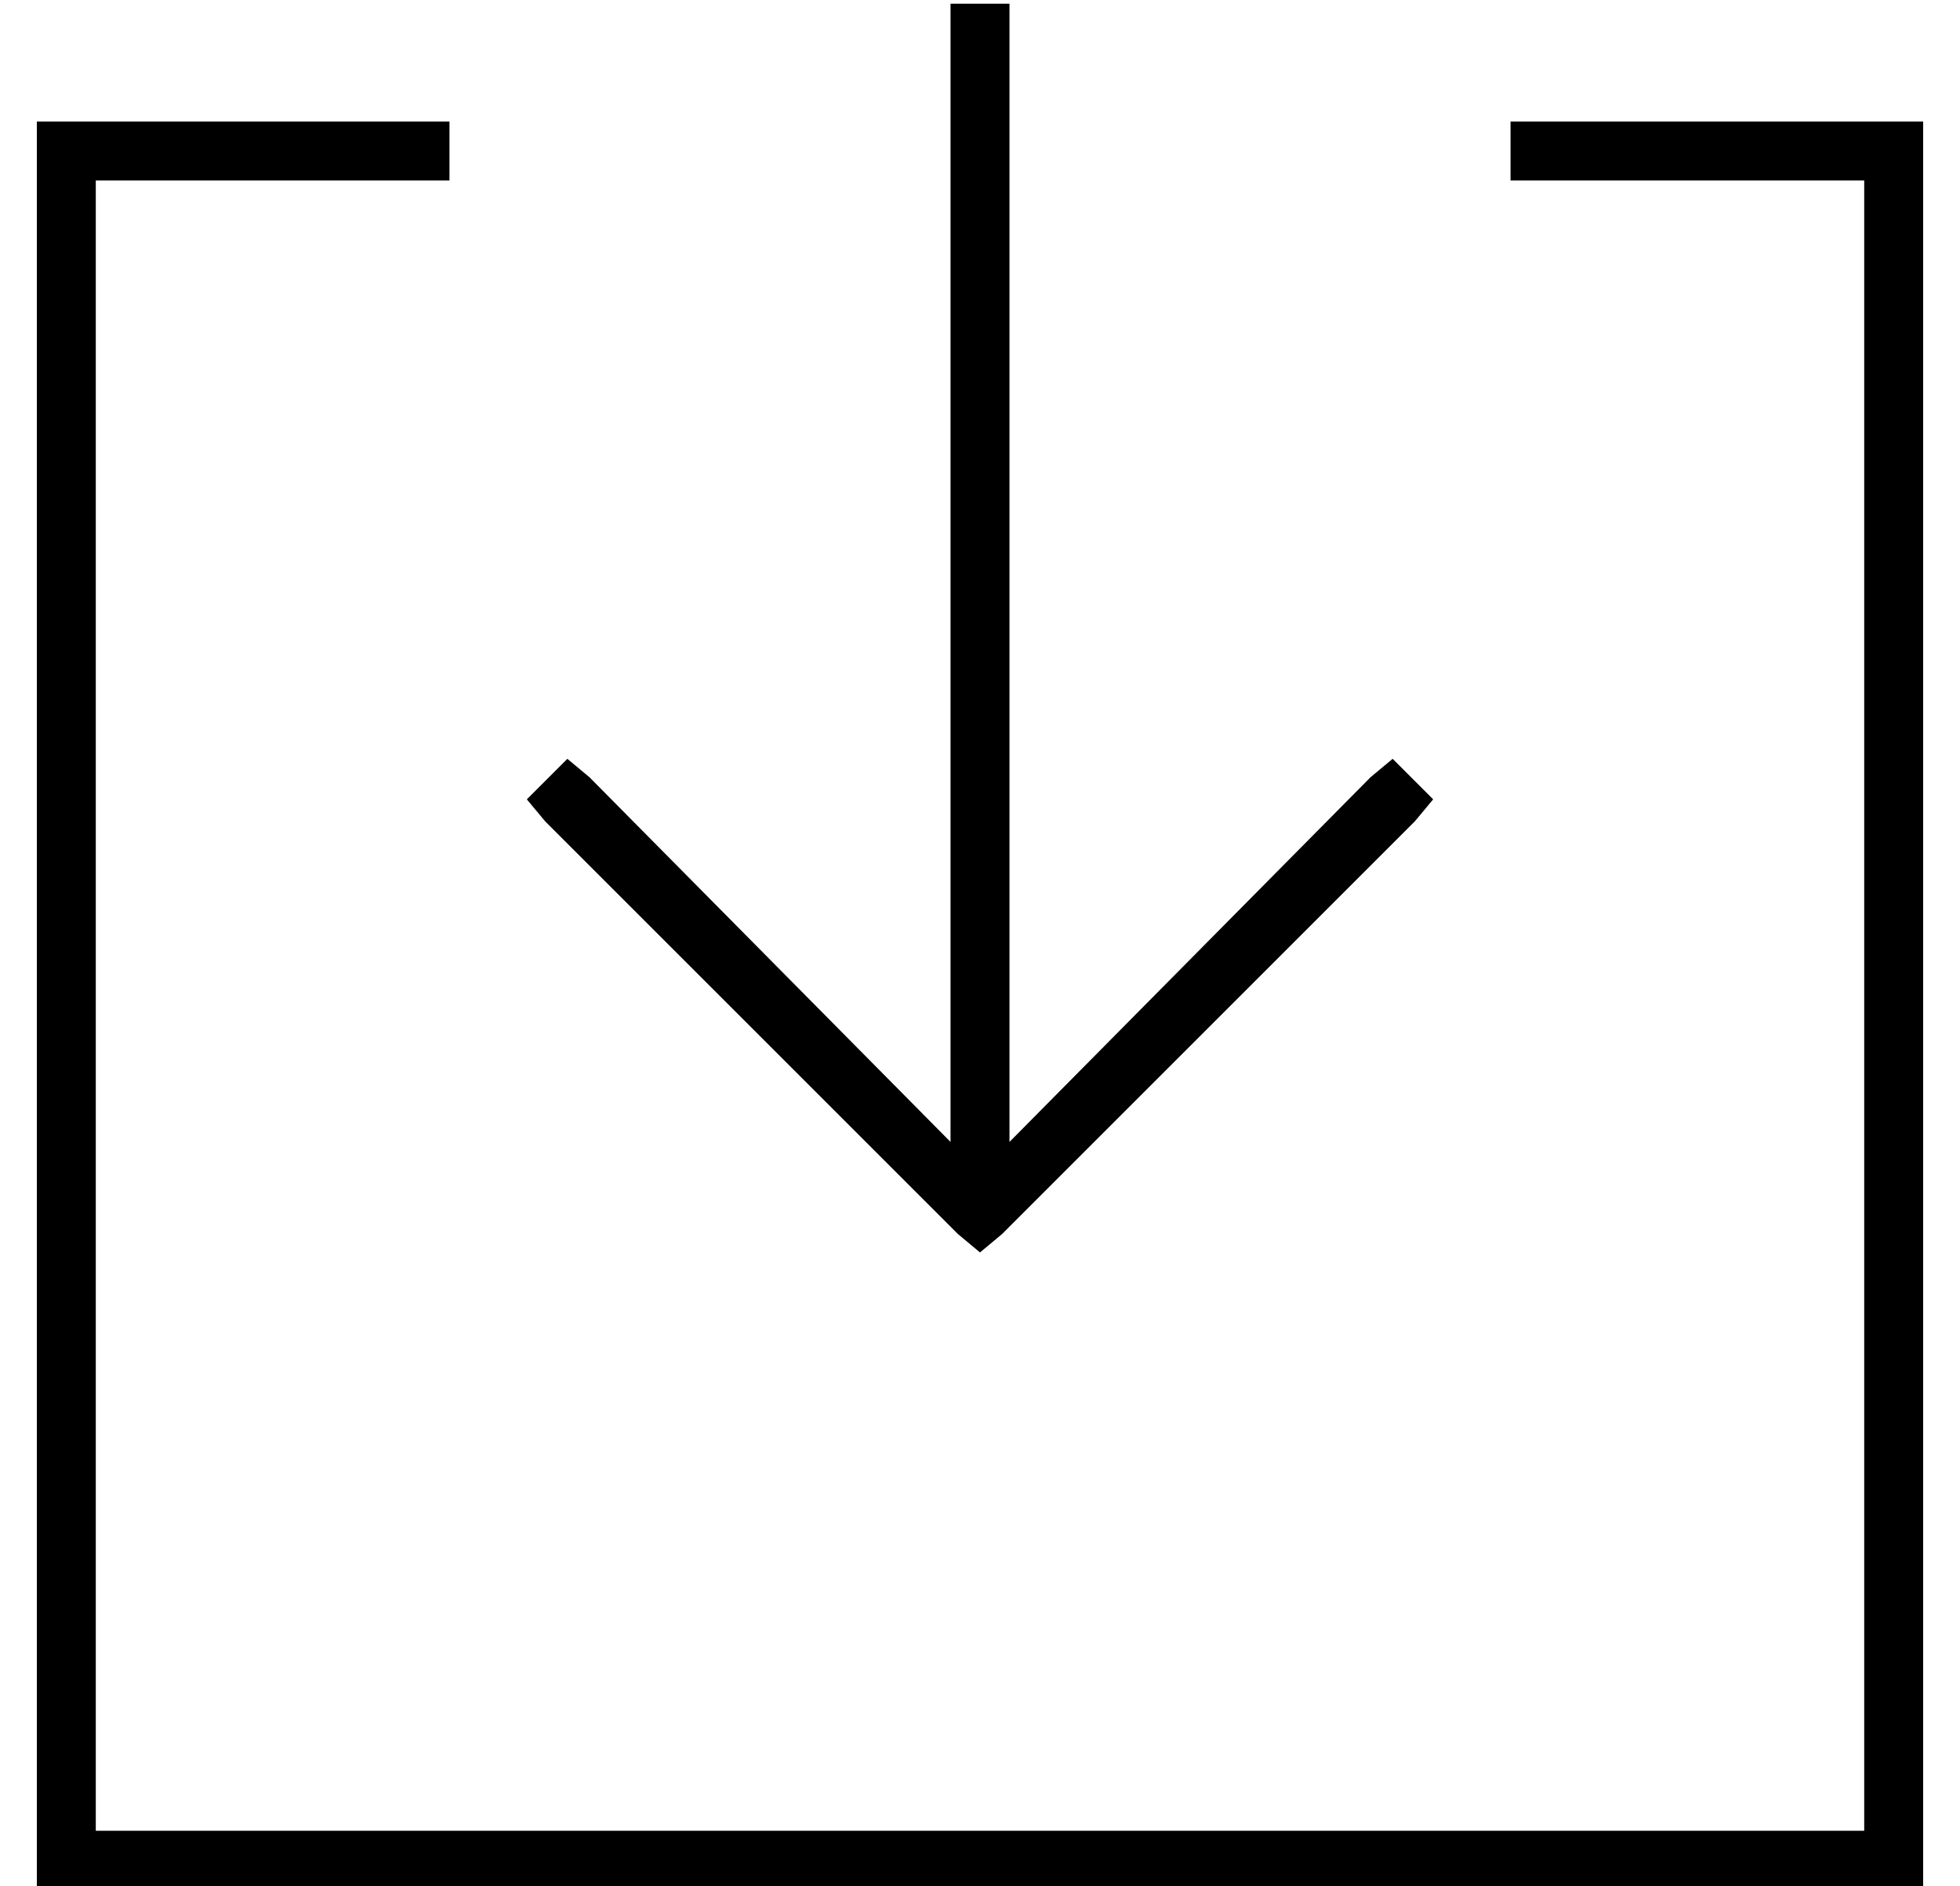 <?xml version="1.0" standalone="no"?>
<!DOCTYPE svg PUBLIC "-//W3C//DTD SVG 1.1//EN" "http://www.w3.org/Graphics/SVG/1.1/DTD/svg11.dtd" >
<svg xmlns="http://www.w3.org/2000/svg" xmlns:xlink="http://www.w3.org/1999/xlink" version="1.1" viewBox="-10 -40 532 512">
   <path fill="currentColor"
d="M262 295l112 -112l-112 112l112 -112l5 -6v0l-11 -11v0l-6 5v0l-98 99v0v-301v0v-8v0h-16v0v8v0v301v0l-98 -99v0l-6 -5v0l-11 11v0l5 6v0l112 112v0l6 5v0l6 -5v0zM8 -7h-8h8h-8v8v0v464v0v8v0h8h504v-8v0v-464v0v-8v0h-8h-104v16v0h8h88v448v0h-480v0v-448v0h88h8v-16
v0h-8h-96z" />
</svg>
